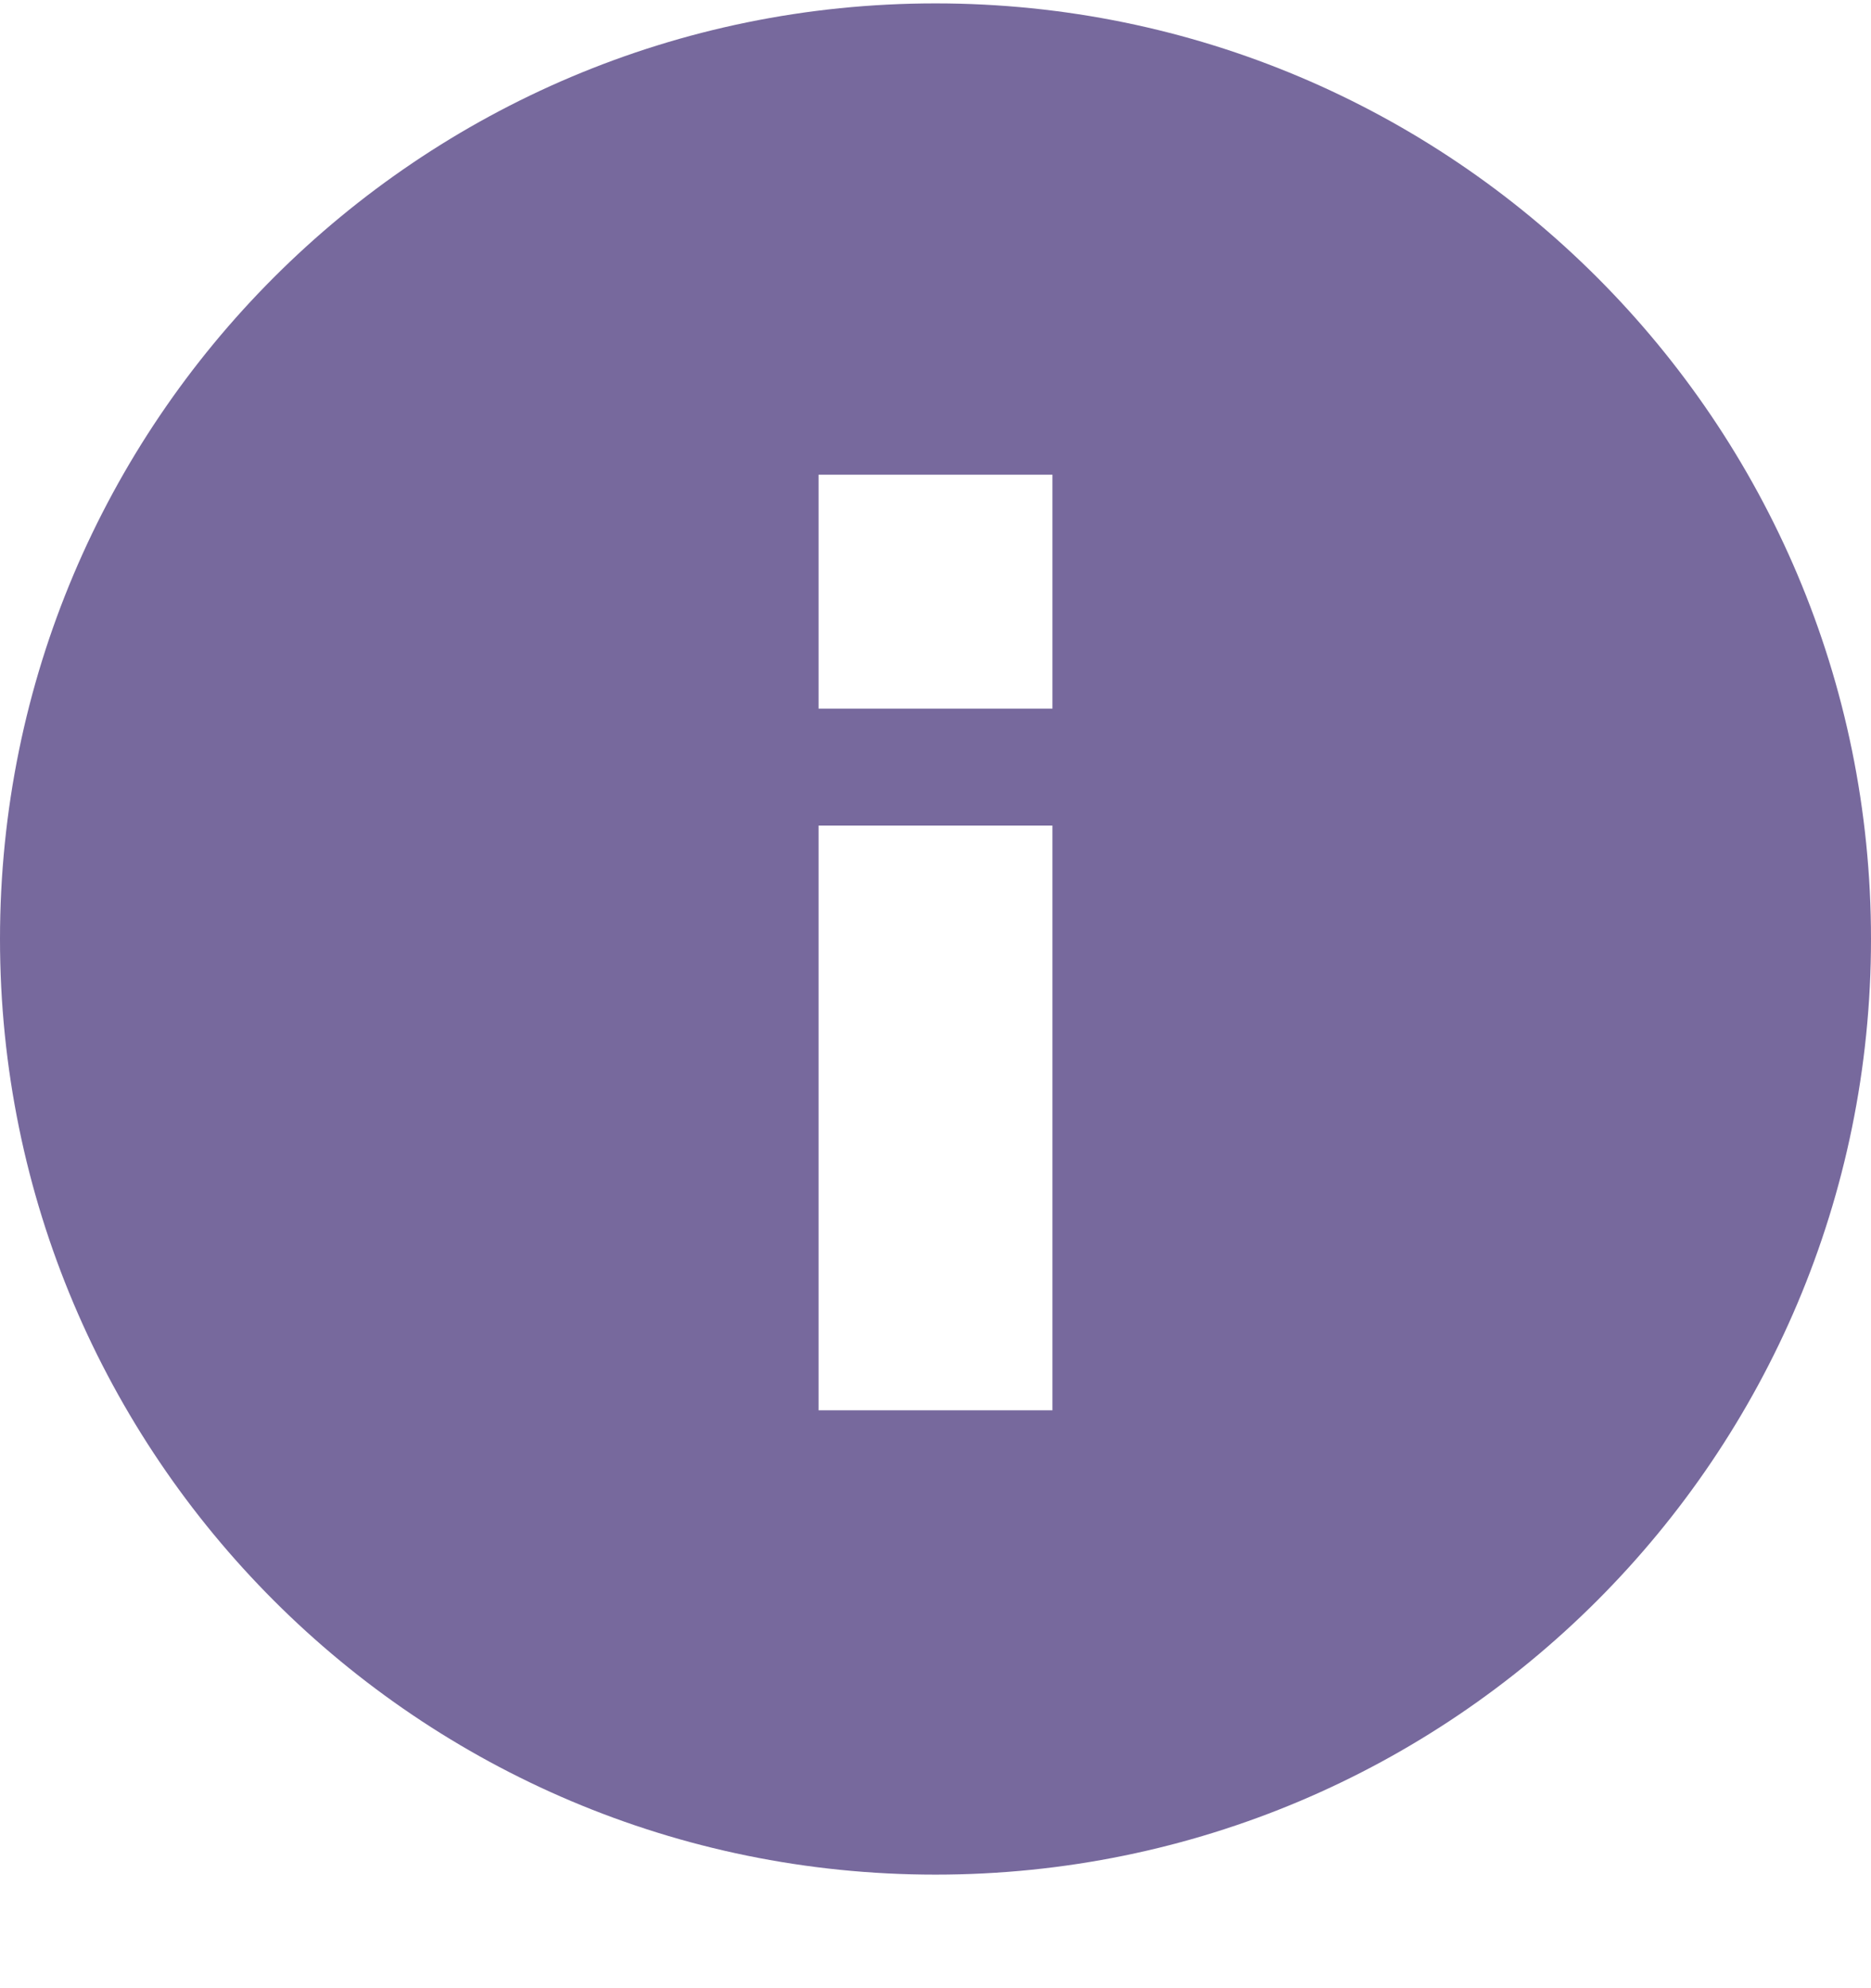 <svg width="16" height="17" viewBox="0 0 16 17" fill="none" xmlns="http://www.w3.org/2000/svg">
<path d="M8 16.029C12.42 16.029 16 12.449 16 8.029C16 3.609 12.42 0.029 8 0.029C3.58 0.029 -1.08579e-06 3.609 -6.99382e-07 8.029C-3.12974e-07 12.449 3.58 16.029 8 16.029ZM7 4.059L9 4.059L9 6.059L7 6.059L7 4.059ZM7 7.059L9 7.059L9 12.059L7 12.059L7 7.059Z" fill="#77699D"/>
</svg>
